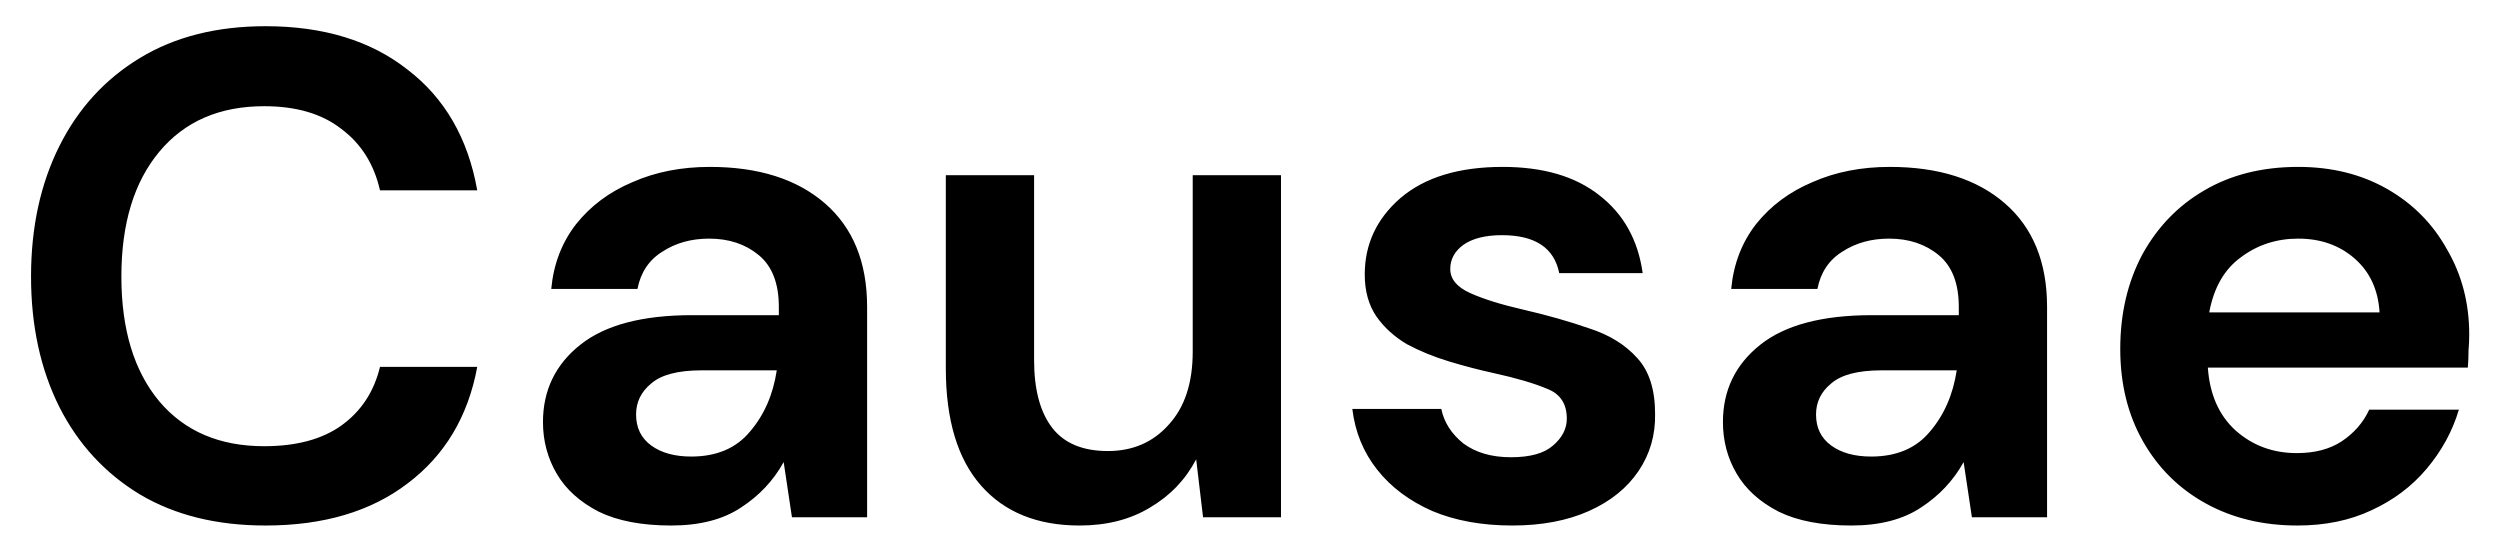 <svg width="58" height="13" viewBox="0 0 58 13" fill="none" xmlns="http://www.w3.org/2000/svg">
<path d="M6.16 12.192C5.029 12.192 4.059 11.952 3.248 11.472C2.437 10.981 1.813 10.304 1.376 9.44C0.939 8.565 0.72 7.557 0.72 6.416C0.72 5.275 0.939 4.267 1.376 3.392C1.813 2.517 2.437 1.835 3.248 1.344C4.059 0.853 5.029 0.608 6.16 0.608C7.504 0.608 8.603 0.944 9.456 1.616C10.32 2.277 10.859 3.211 11.072 4.416H8.816C8.677 3.808 8.379 3.333 7.92 2.992C7.472 2.64 6.875 2.464 6.128 2.464C5.093 2.464 4.283 2.816 3.696 3.52C3.109 4.224 2.816 5.189 2.816 6.416C2.816 7.643 3.109 8.608 3.696 9.312C4.283 10.005 5.093 10.352 6.128 10.352C6.875 10.352 7.472 10.192 7.92 9.872C8.379 9.541 8.677 9.088 8.816 8.512H11.072C10.859 9.664 10.32 10.565 9.456 11.216C8.603 11.867 7.504 12.192 6.16 12.192ZM15.573 12.192C14.89 12.192 14.33 12.085 13.893 11.872C13.456 11.648 13.13 11.355 12.917 10.992C12.704 10.629 12.597 10.229 12.597 9.792C12.597 9.056 12.885 8.459 13.461 8C14.037 7.541 14.901 7.312 16.053 7.312H18.069V7.12C18.069 6.576 17.914 6.176 17.605 5.92C17.296 5.664 16.912 5.536 16.453 5.536C16.037 5.536 15.674 5.637 15.365 5.84C15.056 6.032 14.864 6.32 14.789 6.704H12.789C12.842 6.128 13.034 5.627 13.365 5.2C13.706 4.773 14.143 4.448 14.677 4.224C15.21 3.989 15.807 3.872 16.469 3.872C17.599 3.872 18.49 4.155 19.141 4.72C19.791 5.285 20.117 6.085 20.117 7.12V12H18.373L18.181 10.72C17.946 11.147 17.616 11.499 17.189 11.776C16.773 12.053 16.234 12.192 15.573 12.192ZM16.037 10.592C16.623 10.592 17.077 10.4 17.397 10.016C17.727 9.632 17.936 9.157 18.021 8.592H16.277C15.733 8.592 15.344 8.693 15.109 8.896C14.874 9.088 14.757 9.328 14.757 9.616C14.757 9.925 14.874 10.165 15.109 10.336C15.344 10.507 15.653 10.592 16.037 10.592ZM29.719 4.064V12H27.911L27.751 10.656C27.506 11.125 27.149 11.499 26.679 11.776C26.221 12.053 25.677 12.192 25.047 12.192C24.066 12.192 23.303 11.883 22.759 11.264C22.215 10.645 21.943 9.739 21.943 8.544V4.064H23.991V8.352C23.991 9.035 24.13 9.557 24.407 9.92C24.685 10.283 25.117 10.464 25.703 10.464C26.279 10.464 26.749 10.261 27.111 9.856C27.485 9.451 27.671 8.885 27.671 8.16V4.064H29.719ZM35.086 12.192C34.382 12.192 33.763 12.08 33.23 11.856C32.696 11.621 32.27 11.301 31.95 10.896C31.63 10.491 31.438 10.021 31.374 9.488H33.438C33.502 9.797 33.672 10.064 33.95 10.288C34.238 10.501 34.606 10.608 35.054 10.608C35.502 10.608 35.827 10.517 36.03 10.336C36.243 10.155 36.35 9.947 36.35 9.712C36.35 9.371 36.2 9.141 35.902 9.024C35.603 8.896 35.187 8.773 34.654 8.656C34.312 8.581 33.966 8.491 33.614 8.384C33.262 8.277 32.936 8.144 32.638 7.984C32.35 7.813 32.115 7.6 31.934 7.344C31.752 7.077 31.662 6.752 31.662 6.368C31.662 5.664 31.939 5.072 32.494 4.592C33.059 4.112 33.848 3.872 34.862 3.872C35.8 3.872 36.547 4.091 37.102 4.528C37.667 4.965 38.003 5.568 38.11 6.336H36.174C36.056 5.749 35.614 5.456 34.846 5.456C34.462 5.456 34.163 5.531 33.95 5.68C33.747 5.829 33.646 6.016 33.646 6.24C33.646 6.475 33.8 6.661 34.11 6.8C34.419 6.939 34.83 7.067 35.342 7.184C35.896 7.312 36.403 7.456 36.862 7.616C37.331 7.765 37.704 7.995 37.982 8.304C38.259 8.603 38.398 9.035 38.398 9.6C38.408 10.091 38.28 10.533 38.014 10.928C37.747 11.323 37.363 11.632 36.862 11.856C36.36 12.08 35.768 12.192 35.086 12.192ZM42.948 12.192C42.265 12.192 41.705 12.085 41.268 11.872C40.831 11.648 40.505 11.355 40.292 10.992C40.078 10.629 39.972 10.229 39.972 9.792C39.972 9.056 40.26 8.459 40.836 8C41.412 7.541 42.276 7.312 43.428 7.312H45.444V7.12C45.444 6.576 45.289 6.176 44.98 5.92C44.67 5.664 44.286 5.536 43.828 5.536C43.412 5.536 43.049 5.637 42.74 5.84C42.431 6.032 42.239 6.32 42.164 6.704H40.164C40.217 6.128 40.409 5.627 40.74 5.2C41.081 4.773 41.519 4.448 42.052 4.224C42.585 3.989 43.182 3.872 43.844 3.872C44.974 3.872 45.865 4.155 46.516 4.72C47.166 5.285 47.492 6.085 47.492 7.12V12H45.748L45.556 10.72C45.321 11.147 44.99 11.499 44.564 11.776C44.148 12.053 43.609 12.192 42.948 12.192ZM43.412 10.592C43.998 10.592 44.452 10.4 44.772 10.016C45.102 9.632 45.31 9.157 45.396 8.592H43.652C43.108 8.592 42.718 8.693 42.484 8.896C42.249 9.088 42.132 9.328 42.132 9.616C42.132 9.925 42.249 10.165 42.484 10.336C42.718 10.507 43.028 10.592 43.412 10.592ZM53.302 12.192C52.502 12.192 51.793 12.021 51.174 11.68C50.556 11.339 50.07 10.859 49.718 10.24C49.366 9.621 49.19 8.907 49.19 8.096C49.19 7.275 49.361 6.544 49.702 5.904C50.054 5.264 50.534 4.768 51.142 4.416C51.761 4.053 52.486 3.872 53.318 3.872C54.097 3.872 54.785 4.043 55.382 4.384C55.98 4.725 56.444 5.195 56.774 5.792C57.116 6.379 57.286 7.035 57.286 7.76C57.286 7.877 57.281 8 57.27 8.128C57.27 8.256 57.265 8.389 57.254 8.528H51.222C51.265 9.147 51.478 9.632 51.862 9.984C52.257 10.336 52.732 10.512 53.286 10.512C53.702 10.512 54.049 10.421 54.326 10.24C54.614 10.048 54.828 9.803 54.966 9.504H57.046C56.897 10.005 56.646 10.464 56.294 10.88C55.953 11.285 55.526 11.605 55.014 11.84C54.513 12.075 53.942 12.192 53.302 12.192ZM53.318 5.536C52.817 5.536 52.374 5.68 51.99 5.968C51.606 6.245 51.361 6.672 51.254 7.248H55.206C55.174 6.725 54.982 6.309 54.63 6C54.278 5.691 53.841 5.536 53.318 5.536Z" fill="black"/>
</svg>
